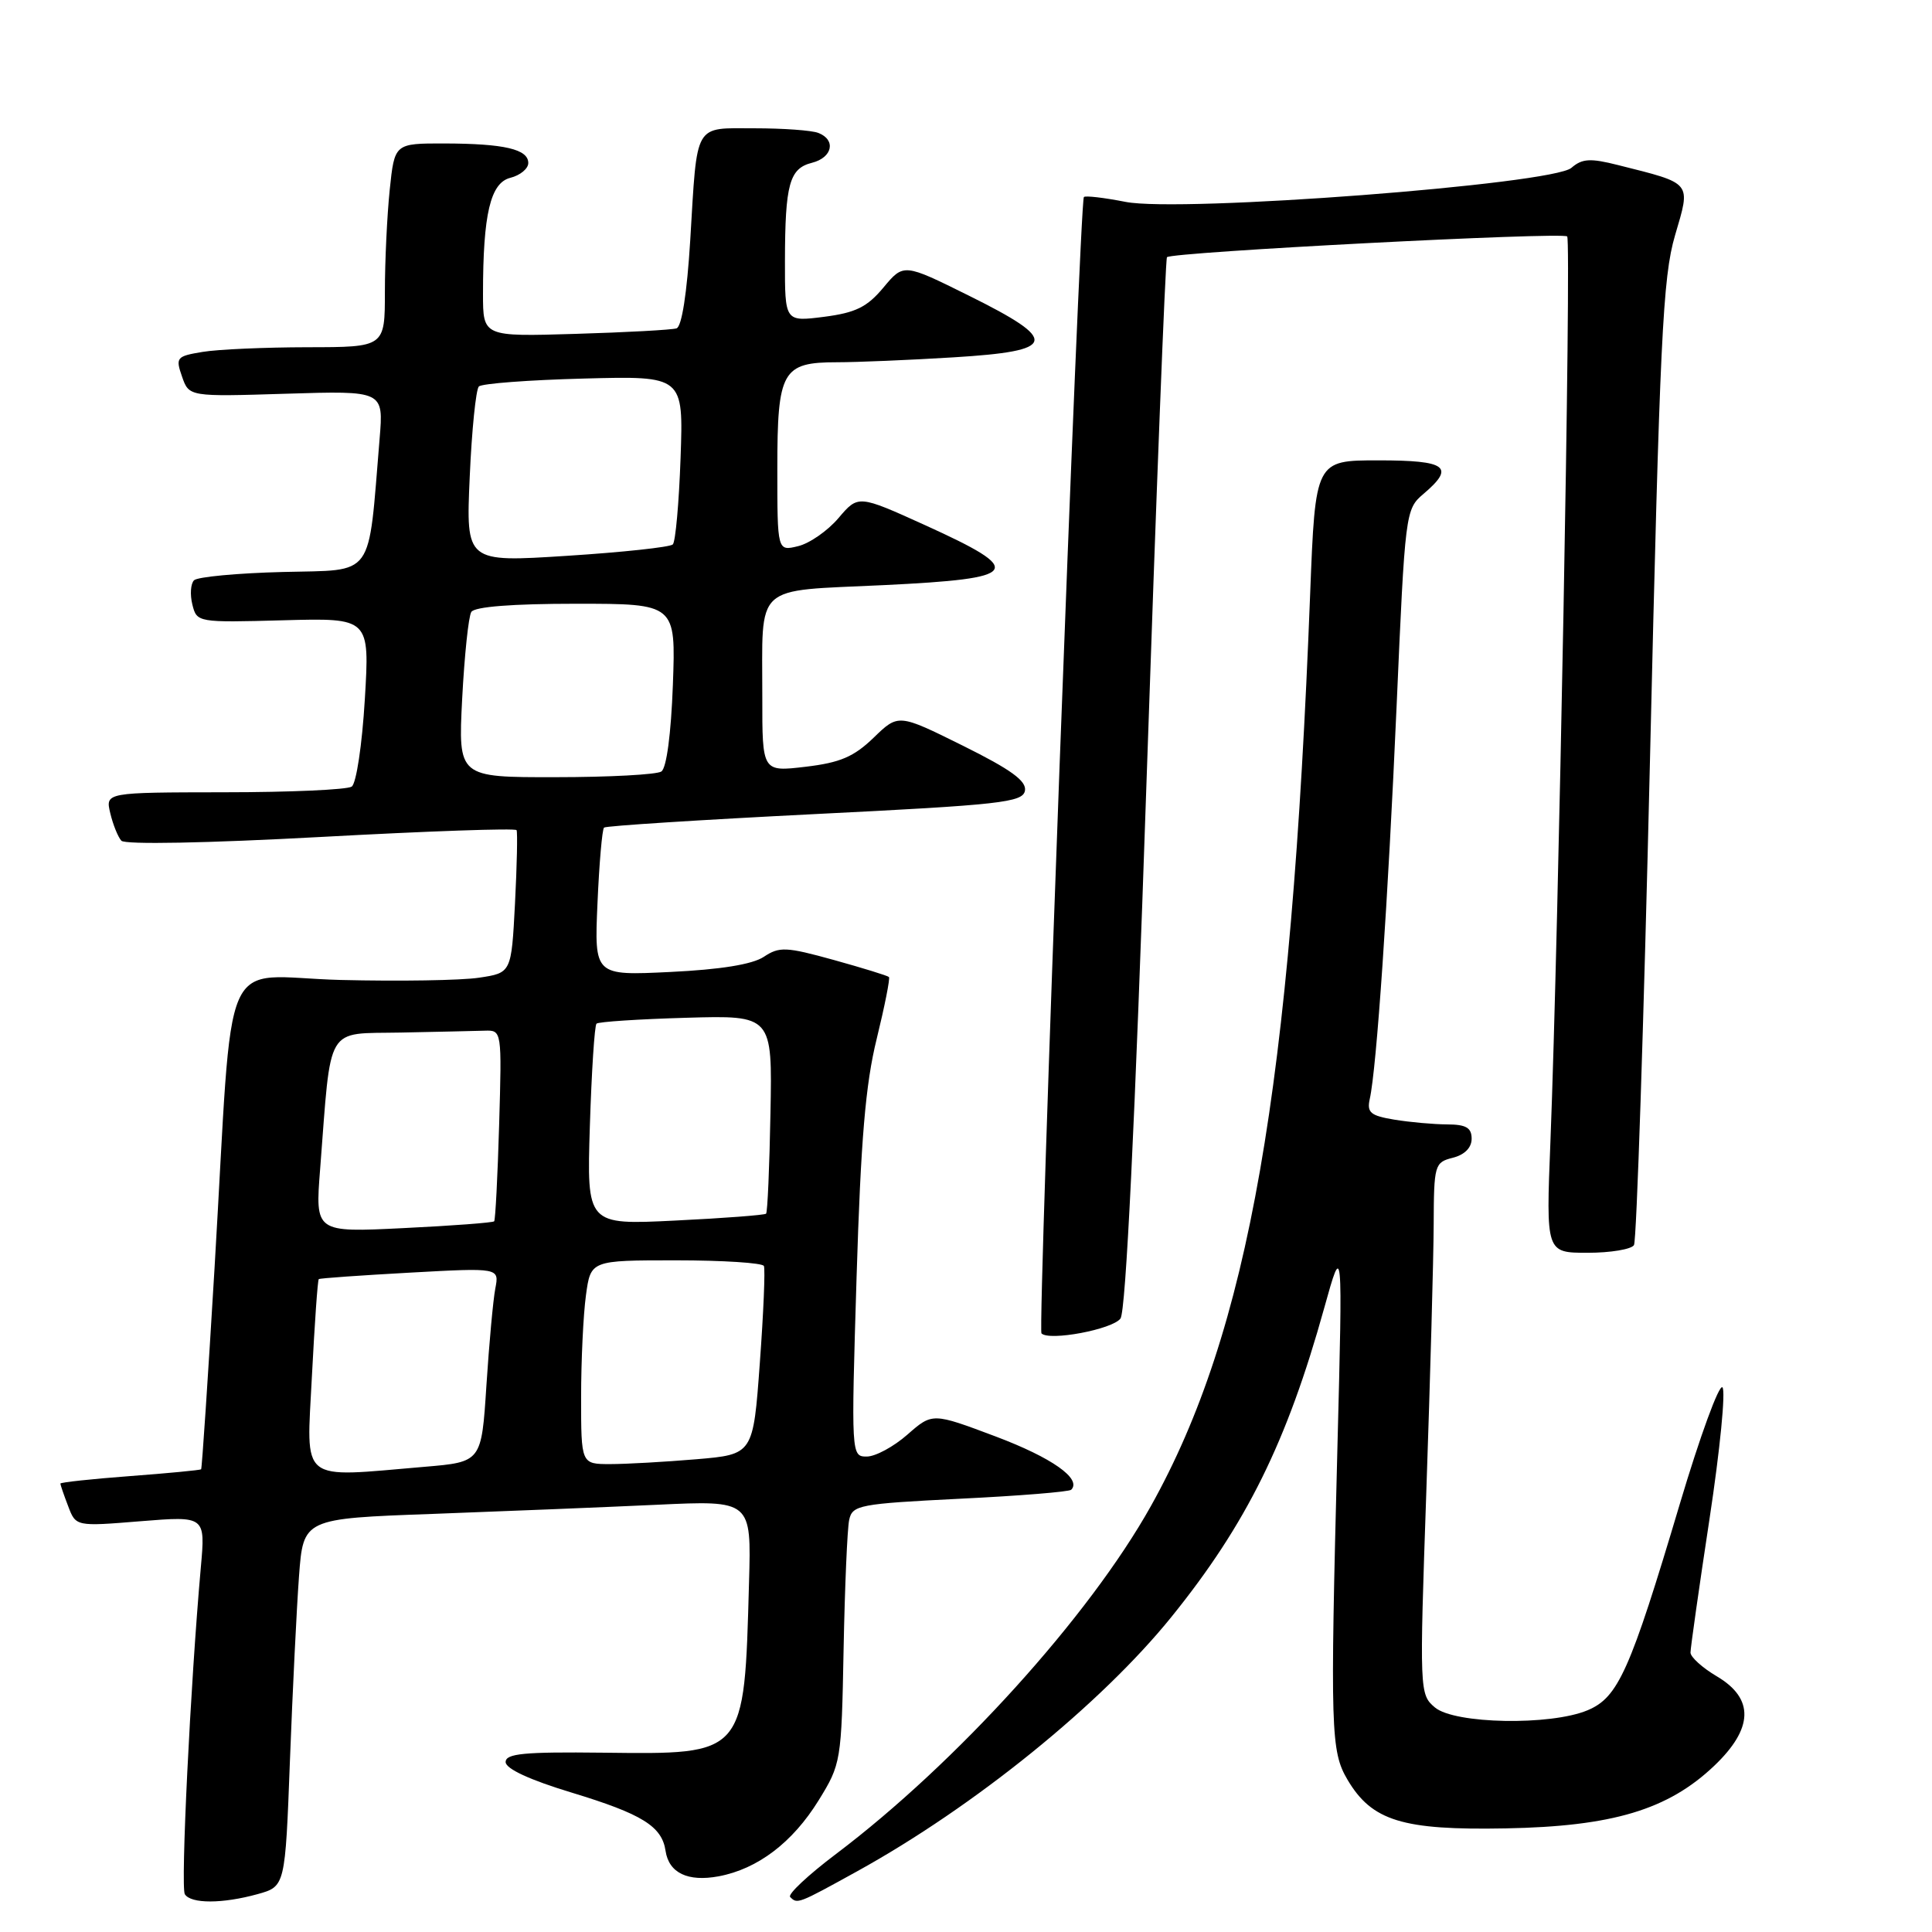 <?xml version="1.0" encoding="UTF-8" standalone="no"?>
<!DOCTYPE svg PUBLIC "-//W3C//DTD SVG 1.1//EN" "http://www.w3.org/Graphics/SVG/1.1/DTD/svg11.dtd" >
<svg xmlns="http://www.w3.org/2000/svg" xmlns:xlink="http://www.w3.org/1999/xlink" version="1.1" viewBox="0 0 256 256">
 <g >
 <path fill="currentColor"
d=" M 34.14 250.98 C 37.79 249.96 37.79 249.96 38.42 233.23 C 38.77 224.03 39.31 213.06 39.62 208.86 C 40.19 201.22 40.19 201.22 57.34 200.60 C 66.78 200.25 80.14 199.71 87.03 199.39 C 99.56 198.80 99.56 198.80 99.25 209.65 C 98.61 232.74 98.85 232.46 79.88 232.24 C 69.45 232.12 67.00 232.35 67.00 233.48 C 67.00 234.37 70.20 235.85 75.75 237.53 C 85.09 240.37 87.71 241.99 88.19 245.25 C 88.63 248.18 91.14 249.38 95.23 248.62 C 100.40 247.65 105.02 244.14 108.47 238.56 C 111.44 233.75 111.50 233.40 111.78 218.58 C 111.94 210.29 112.27 202.55 112.52 201.40 C 112.94 199.43 113.83 199.26 127.20 198.59 C 135.04 198.21 141.67 197.67 141.94 197.40 C 143.37 195.96 139.39 193.15 131.93 190.34 C 123.55 187.19 123.55 187.19 120.24 190.09 C 118.42 191.69 116.00 193.00 114.85 193.00 C 112.79 193.00 112.78 192.86 113.50 169.25 C 114.06 151.03 114.68 143.67 116.17 137.64 C 117.23 133.31 117.96 129.63 117.79 129.46 C 117.61 129.28 114.33 128.27 110.48 127.20 C 104.15 125.45 103.27 125.41 101.20 126.79 C 99.68 127.79 95.47 128.47 88.83 128.79 C 78.75 129.28 78.75 129.28 79.17 119.68 C 79.40 114.40 79.79 109.89 80.04 109.66 C 80.30 109.43 92.87 108.63 107.99 107.87 C 132.57 106.65 135.51 106.32 135.81 104.78 C 136.05 103.49 133.98 101.98 127.59 98.81 C 119.04 94.57 119.04 94.57 115.76 97.75 C 113.14 100.28 111.32 101.06 106.74 101.60 C 101.00 102.28 101.00 102.28 101.01 92.39 C 101.03 77.09 99.64 78.37 117.14 77.53 C 135.32 76.65 135.99 75.68 122.61 69.60 C 113.72 65.57 113.72 65.57 111.11 68.64 C 109.68 70.33 107.26 72.01 105.75 72.37 C 103.00 73.04 103.00 73.04 103.00 62.09 C 103.00 49.13 103.64 48.00 110.92 48.00 C 113.54 48.00 120.48 47.71 126.34 47.35 C 140.12 46.51 140.45 45.16 128.37 39.17 C 119.74 34.89 119.74 34.89 117.06 38.10 C 114.90 40.69 113.38 41.44 109.19 41.98 C 104.00 42.64 104.00 42.64 104.01 34.57 C 104.03 24.39 104.60 22.32 107.59 21.57 C 110.32 20.88 110.81 18.52 108.42 17.61 C 107.55 17.27 103.75 17.00 99.99 17.00 C 91.87 17.00 92.41 16.07 91.46 31.83 C 91.03 38.84 90.34 43.29 89.64 43.51 C 89.01 43.71 82.99 44.04 76.25 44.24 C 64.00 44.61 64.00 44.61 64.00 38.94 C 64.00 28.37 64.98 24.22 67.63 23.56 C 68.93 23.23 70.00 22.35 70.00 21.60 C 70.00 19.77 66.83 19.03 58.89 19.01 C 52.28 19.00 52.28 19.00 51.64 25.15 C 51.29 28.53 51.00 34.60 51.00 38.65 C 51.00 46.00 51.00 46.00 40.75 46.01 C 35.11 46.02 28.85 46.29 26.84 46.63 C 23.38 47.20 23.24 47.38 24.12 49.90 C 25.05 52.57 25.05 52.57 37.94 52.17 C 50.83 51.77 50.83 51.77 50.30 58.13 C 48.74 76.90 49.78 75.47 37.51 75.79 C 31.47 75.94 26.16 76.44 25.71 76.89 C 25.26 77.34 25.16 78.79 25.49 80.11 C 26.08 82.48 26.18 82.50 37.54 82.19 C 48.99 81.88 48.99 81.88 48.34 92.69 C 47.98 98.70 47.21 103.83 46.60 104.23 C 45.99 104.64 38.40 104.98 29.73 104.98 C 13.96 105.00 13.96 105.00 14.61 107.75 C 14.97 109.26 15.63 110.90 16.08 111.40 C 16.56 111.93 27.42 111.72 42.54 110.90 C 56.65 110.13 68.31 109.72 68.45 110.00 C 68.59 110.28 68.50 114.64 68.24 119.71 C 67.76 128.91 67.76 128.91 63.48 129.55 C 61.13 129.91 52.88 130.04 45.15 129.85 C 28.85 129.44 31.01 124.52 28.43 167.99 C 27.56 182.56 26.76 194.57 26.65 194.69 C 26.53 194.80 22.29 195.21 17.22 195.59 C 12.15 195.97 8.00 196.42 8.00 196.58 C 8.00 196.74 8.46 198.09 9.03 199.57 C 10.05 202.27 10.05 202.27 18.63 201.57 C 27.22 200.88 27.22 200.88 26.61 207.69 C 25.22 223.31 23.92 250.05 24.49 250.99 C 25.29 252.28 29.48 252.27 34.14 250.98 Z  M 113.59 247.95 C 129.13 239.37 145.90 225.79 155.23 214.24 C 165.15 201.96 170.53 191.08 175.47 173.30 C 177.92 164.50 177.92 164.50 177.21 192.00 C 176.25 229.36 176.33 232.05 178.55 235.82 C 181.78 241.28 185.83 242.53 199.50 242.27 C 213.68 242.01 221.02 239.80 227.14 233.98 C 232.35 229.02 232.47 225.07 227.50 222.13 C 225.58 221.00 224.00 219.57 224.00 218.97 C 224.00 218.37 225.13 210.40 226.52 201.26 C 227.91 192.12 228.68 184.28 228.23 183.83 C 227.79 183.39 225.25 190.33 222.59 199.26 C 215.98 221.45 214.42 224.92 210.36 226.62 C 205.44 228.68 192.75 228.44 190.14 226.25 C 188.09 224.52 188.08 224.18 189.00 197.50 C 189.51 182.65 189.95 166.80 189.97 162.27 C 190.00 154.34 190.09 154.02 192.50 153.41 C 194.06 153.02 195.00 152.08 195.00 150.89 C 195.00 149.43 194.27 149.00 191.75 148.99 C 189.96 148.98 186.82 148.70 184.76 148.36 C 181.60 147.84 181.10 147.42 181.50 145.62 C 182.41 141.58 183.92 119.39 185.06 93.50 C 186.18 67.93 186.23 67.47 188.60 65.46 C 192.86 61.85 191.72 61.00 182.64 61.00 C 174.29 61.00 174.29 61.00 173.60 78.75 C 171.07 144.32 165.47 176.37 152.49 199.58 C 144.32 214.19 126.74 233.61 110.78 245.66 C 107.08 248.45 104.35 251.01 104.70 251.36 C 105.65 252.32 105.71 252.30 113.59 247.95 Z  M 148.47 174.71 C 149.18 173.74 150.39 148.86 151.91 103.86 C 153.20 65.71 154.42 34.31 154.63 34.08 C 155.23 33.40 207.04 30.71 207.66 31.33 C 208.23 31.89 206.52 123.79 205.44 151.25 C 204.85 166.00 204.85 166.00 210.37 166.00 C 213.40 166.00 216.17 165.54 216.51 164.98 C 216.86 164.42 217.81 135.50 218.63 100.73 C 219.93 44.97 220.32 36.75 221.95 31.19 C 224.05 24.04 224.32 24.37 214.39 21.87 C 210.72 20.94 209.64 21.01 208.22 22.24 C 205.70 24.43 156.42 28.19 149.14 26.75 C 146.28 26.19 143.80 25.90 143.62 26.11 C 143.05 26.79 137.48 176.14 138.00 176.68 C 139.02 177.73 147.42 176.15 148.47 174.71 Z  M 41.33 182.35 C 41.69 175.39 42.09 169.60 42.24 169.49 C 42.38 169.37 47.82 168.99 54.33 168.63 C 66.16 167.98 66.16 167.98 65.63 170.74 C 65.34 172.26 64.81 178.05 64.45 183.61 C 63.80 193.72 63.80 193.72 56.25 194.36 C 39.47 195.78 40.61 196.69 41.33 182.35 Z  M 77.00 185.14 C 77.00 180.27 77.29 174.19 77.64 171.64 C 78.27 167.00 78.27 167.00 89.58 167.00 C 95.79 167.00 101.04 167.34 101.22 167.75 C 101.41 168.16 101.17 173.95 100.68 180.61 C 99.80 192.72 99.80 192.72 92.25 193.36 C 88.10 193.71 82.97 194.00 80.85 194.00 C 77.00 194.00 77.00 194.00 77.00 185.14 Z  M 42.42 154.90 C 43.92 135.50 43.02 137.02 53.09 136.82 C 57.99 136.72 63.01 136.61 64.25 136.57 C 66.49 136.50 66.50 136.58 66.14 149.00 C 65.94 155.88 65.64 161.65 65.48 161.83 C 65.31 162.01 59.91 162.42 53.47 162.73 C 41.76 163.31 41.76 163.31 42.42 154.90 Z  M 78.16 149.20 C 78.39 141.99 78.78 135.89 79.04 135.64 C 79.29 135.39 84.64 135.04 90.92 134.86 C 102.34 134.53 102.34 134.53 102.09 147.51 C 101.96 154.64 101.70 160.64 101.51 160.82 C 101.33 161.00 95.91 161.42 89.47 161.73 C 77.75 162.31 77.75 162.31 78.16 149.20 Z  M 61.24 92.59 C 61.54 86.86 62.08 81.68 62.45 81.09 C 62.87 80.39 67.91 80.00 76.33 80.00 C 89.55 80.00 89.55 80.00 89.16 90.75 C 88.92 97.24 88.32 101.79 87.63 102.23 C 87.01 102.64 80.70 102.98 73.61 102.98 C 60.71 103.00 60.71 103.00 61.24 92.59 Z  M 62.24 63.22 C 62.51 57.01 63.06 51.61 63.45 51.21 C 63.84 50.82 70.10 50.35 77.36 50.16 C 90.56 49.81 90.56 49.81 90.18 60.66 C 89.97 66.62 89.51 71.79 89.15 72.14 C 88.79 72.50 82.48 73.18 75.12 73.65 C 61.74 74.51 61.74 74.51 62.24 63.22 Z "/>
</g>
</svg>